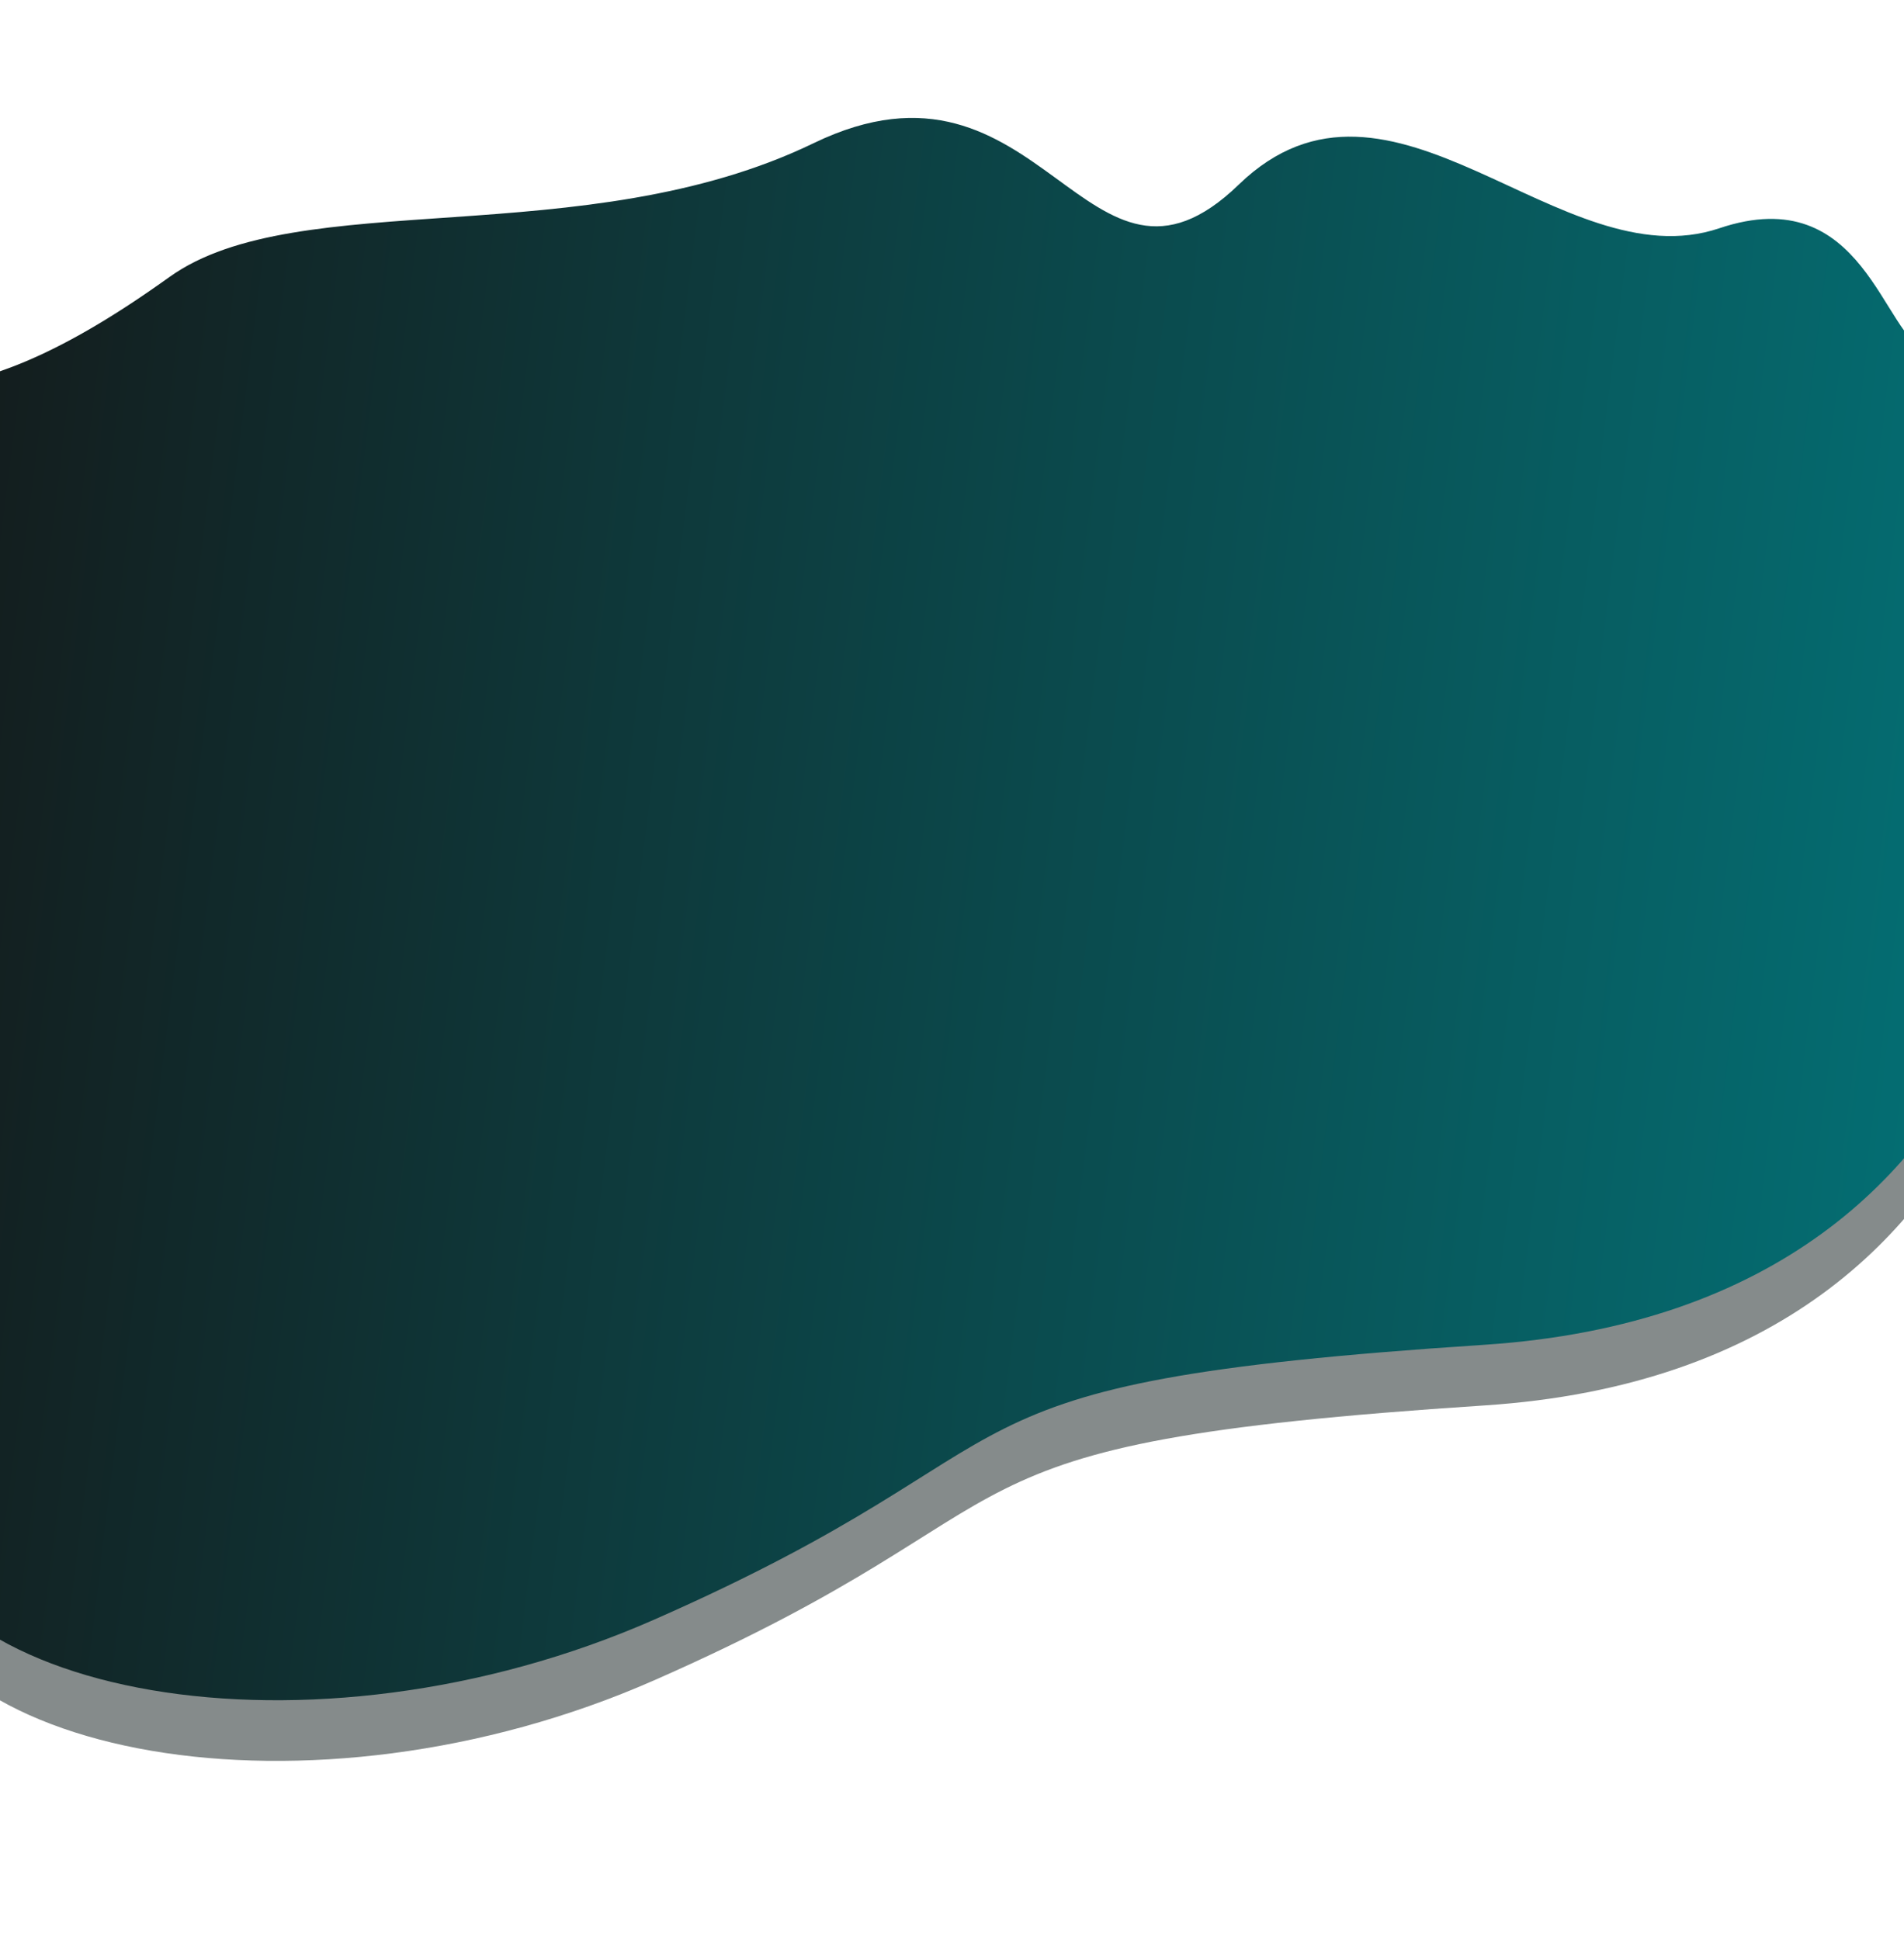 <svg width="591" height="602" viewBox="0 0 591 602" fill="none" xmlns="http://www.w3.org/2000/svg">
<g filter="url(#filter0_d)">
<path d="M-59.279 165.292C-87.66 206.104 -44.333 321.591 -28.959 351.198C5.557 417.951 -39.536 414.448 -33.482 477.666C-27.429 540.883 96.385 563.417 202.975 516.543C331.519 460.014 278.861 443.107 460.685 431.207C642.509 419.308 641.516 244.632 627.712 225.441C616.014 209.177 628.496 132.33 598.492 123.034C584.353 118.653 578.795 69.459 533.671 84.672C484.328 101.308 431.819 25.355 384.504 71.128C337.189 116.902 323.726 23.827 252.578 58.252C181.43 92.676 92.458 71.187 52.577 99.812C-23.84 154.662 -24.101 114.704 -59.279 165.292Z" fill="#858B8B"/>
</g>
<path d="M-59.279 151.465C-87.66 192.278 -44.333 307.764 -28.959 337.371C5.557 404.124 -39.536 400.622 -33.482 463.839C-27.429 527.057 96.385 549.59 202.975 502.716C331.519 446.187 278.861 429.28 460.685 417.38C642.509 405.481 641.516 230.806 627.712 211.614C616.014 195.35 628.496 118.503 598.492 109.207C584.353 104.826 578.795 55.632 533.671 70.845C484.328 87.481 431.819 11.528 384.504 57.301C337.189 103.075 323.726 10.001 252.578 44.425C181.43 78.85 92.458 57.36 52.577 85.985C-23.84 140.835 -24.101 100.877 -59.279 151.465Z" fill="url(#paint0_linear)"/>
<defs>
<filter id="filter0_d" x="-118.701" y="5.427" width="801.854" height="591.099" filterUnits="userSpaceOnUse" color-interpolation-filters="sRGB">
<feFlood flood-opacity="0" result="BackgroundImageFix"/>
<feColorMatrix in="SourceAlpha" type="matrix" values="0 0 0 0 0 0 0 0 0 0 0 0 0 0 0 0 0 0 127 0"/>
<feOffset dy="5"/>
<feGaussianBlur stdDeviation="25"/>
<feColorMatrix type="matrix" values="0 0 0 0 0 0 0 0 0 0 0 0 0 0 0 0 0 0 0.25 0"/>
<feBlend mode="normal" in2="BackgroundImageFix" result="effect1_dropShadow"/>
<feBlend mode="normal" in="SourceGraphic" in2="effect1_dropShadow" result="shape"/>
</filter>
<linearGradient id="paint0_linear" x1="-74.838" y1="171.889" x2="766.369" y2="276.09" gradientUnits="userSpaceOnUse">
<stop stop-color="#151515"/>
<stop offset="1" stop-color="#008288"/>
</linearGradient>
</defs>
</svg>
